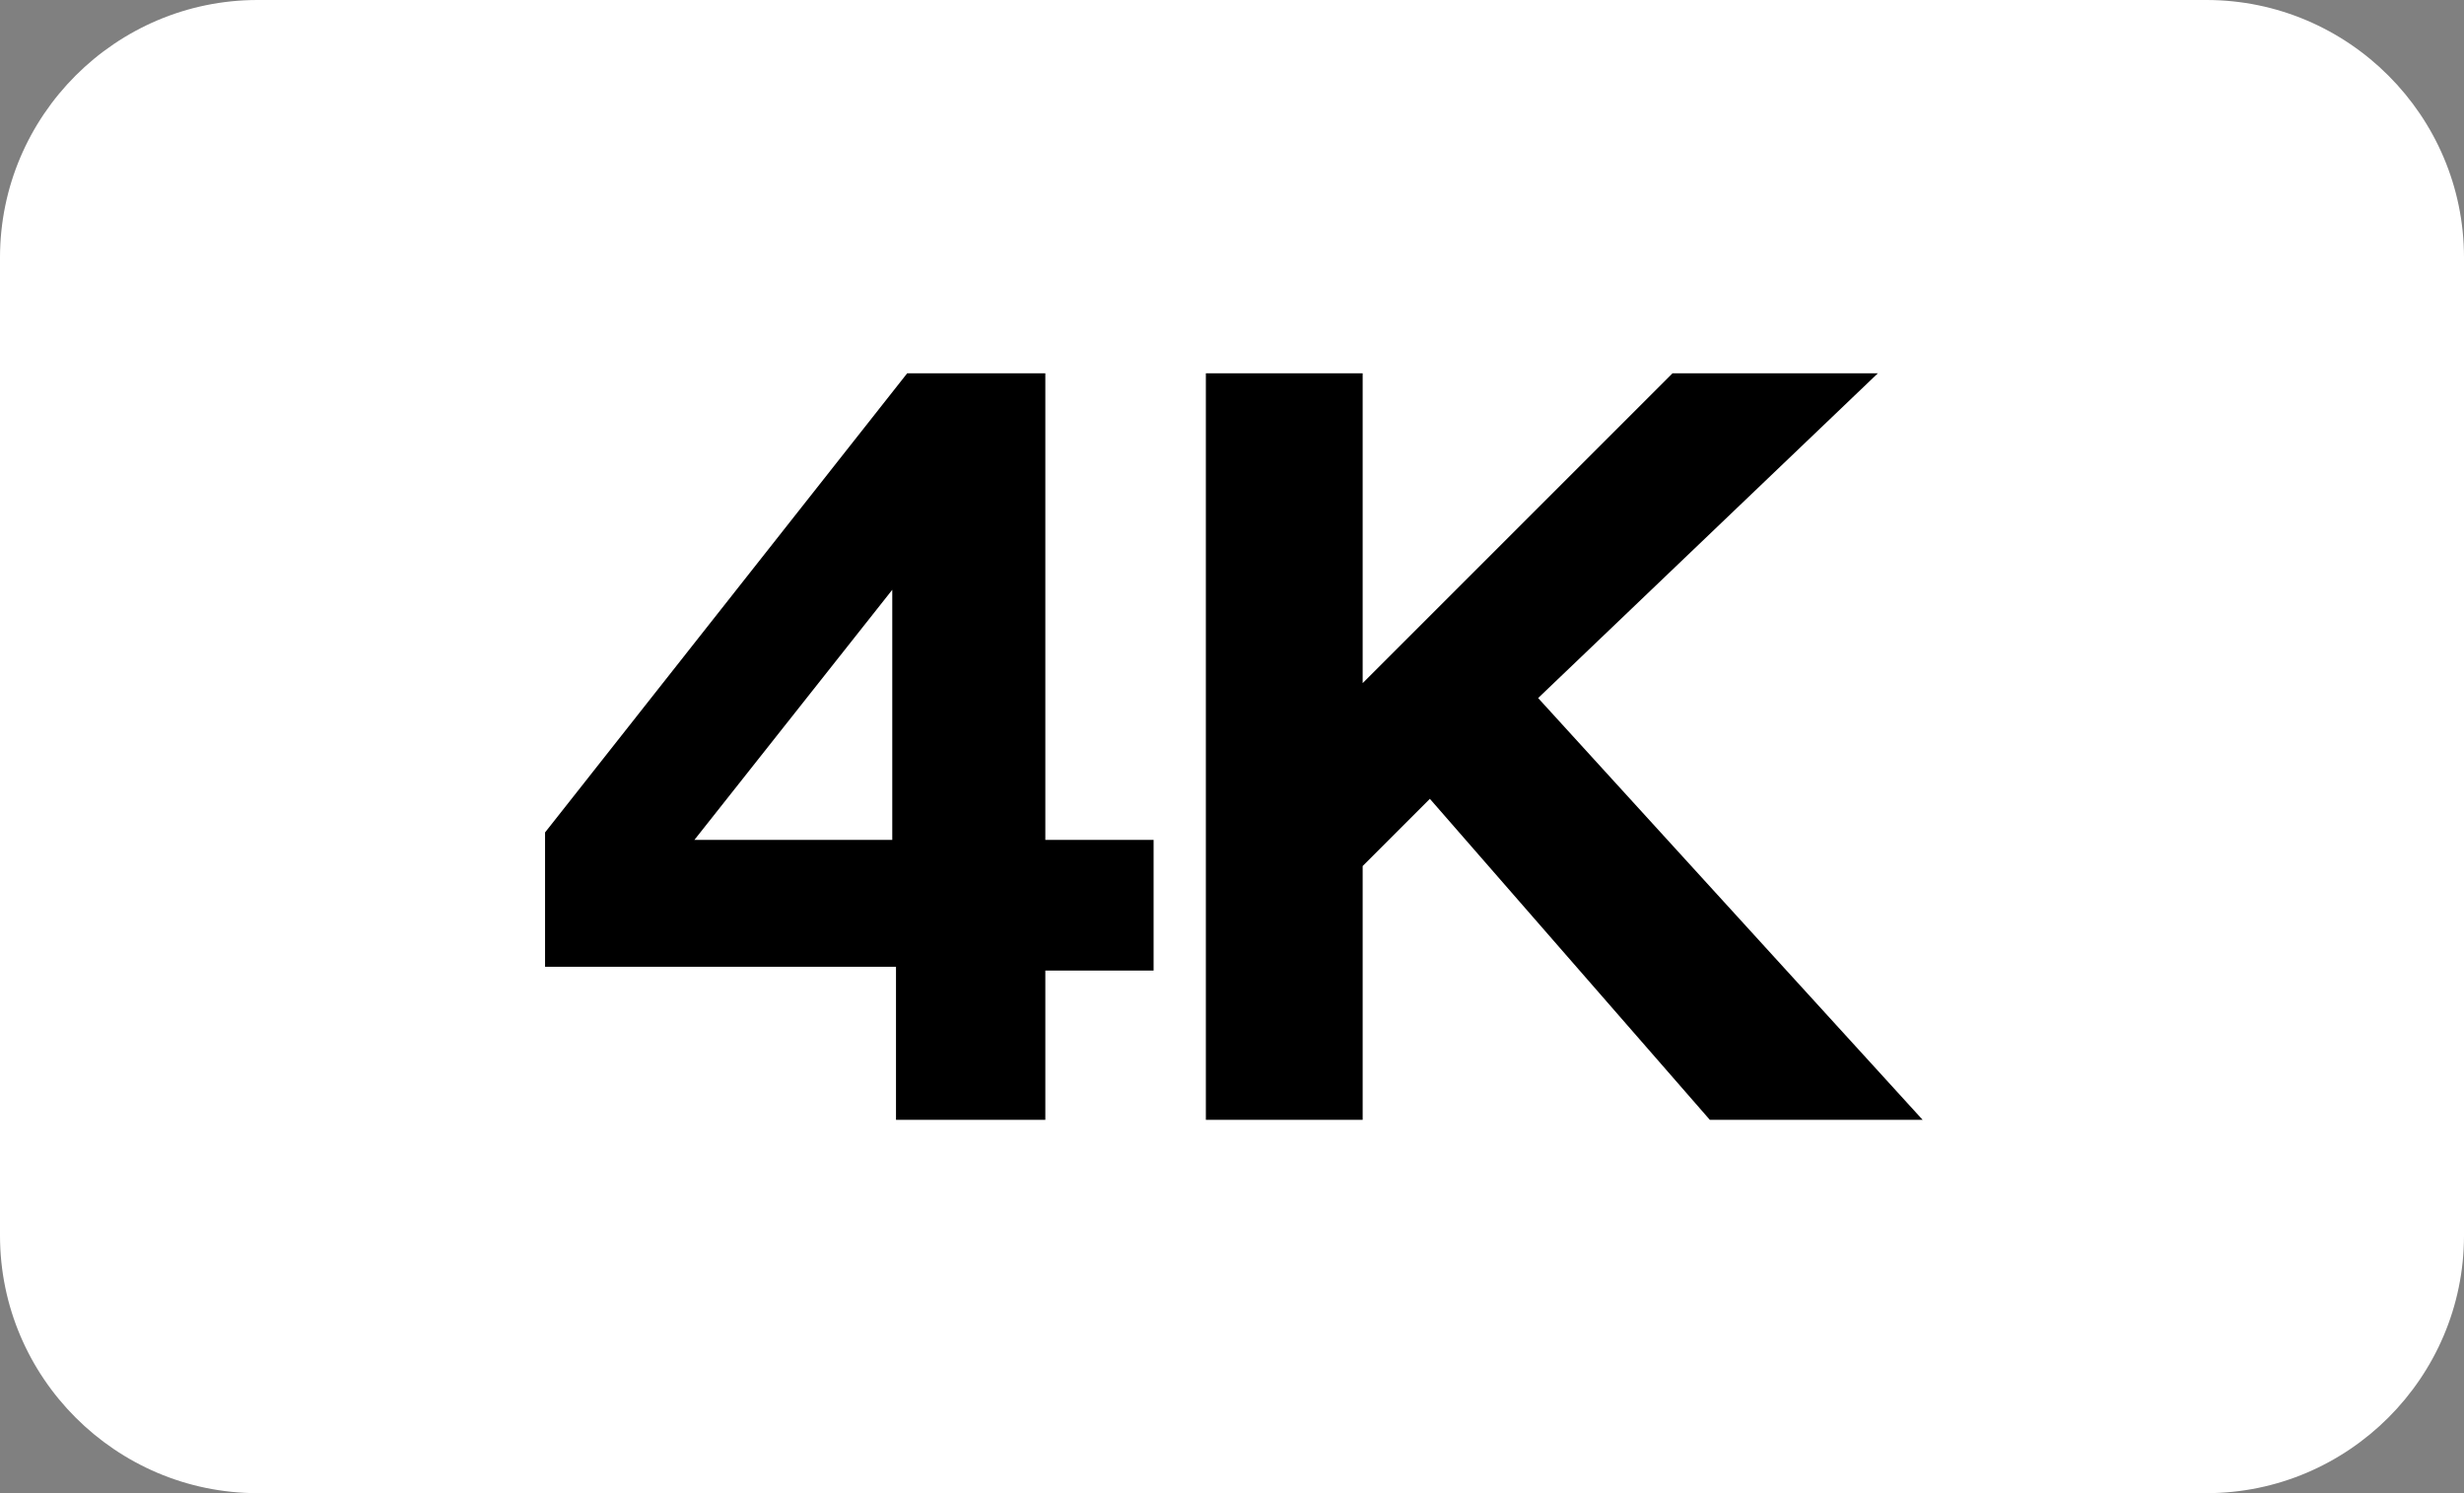 <?xml version="1.0" encoding="utf-8"?>
<!-- Generator: Adobe Illustrator 25.3.1, SVG Export Plug-In . SVG Version: 6.00 Build 0)  -->
<svg version="1.1" id="图层_1" xmlns="http://www.w3.org/2000/svg" xmlns:xlink="http://www.w3.org/1999/xlink" x="0px" y="0px"
	 viewBox="0 0 66 40" style="enable-background:new 0 0 66 40;" xml:space="preserve">
<rect x="0" y="0" width="66" height="40" fill="#808080" stroke="none"/>
<style type="text/css">
	.st0{fill:#FFFFFF;}
	.st1{fill-rule:evenodd;clip-rule:evenodd;}
</style>
<path class="st0" d="M59.1,40H6.9C3.1,40,0,36.9,0,33.1V6.9C0,3.1,3.1,0,6.9,0h52.2C62.9,0,66,3.1,66,6.9v26.2
	C66,36.9,62.9,40,59.1,40z"/>
<path class="st1" d="M51.5,30h-5.7l-7.5-8.6l-1.8,1.8V30h-4.2V10h4.2v8.3l8.3-8.3h5.5l-9.1,8.7L51.5,30z M28,30h-4v-4.1h-9.4v-3.6
	L24.3,10H28v12.5h2.9v3.5H28V30z M23.9,15.8l-5.3,6.7h5.3V15.8z"/>
</svg>
